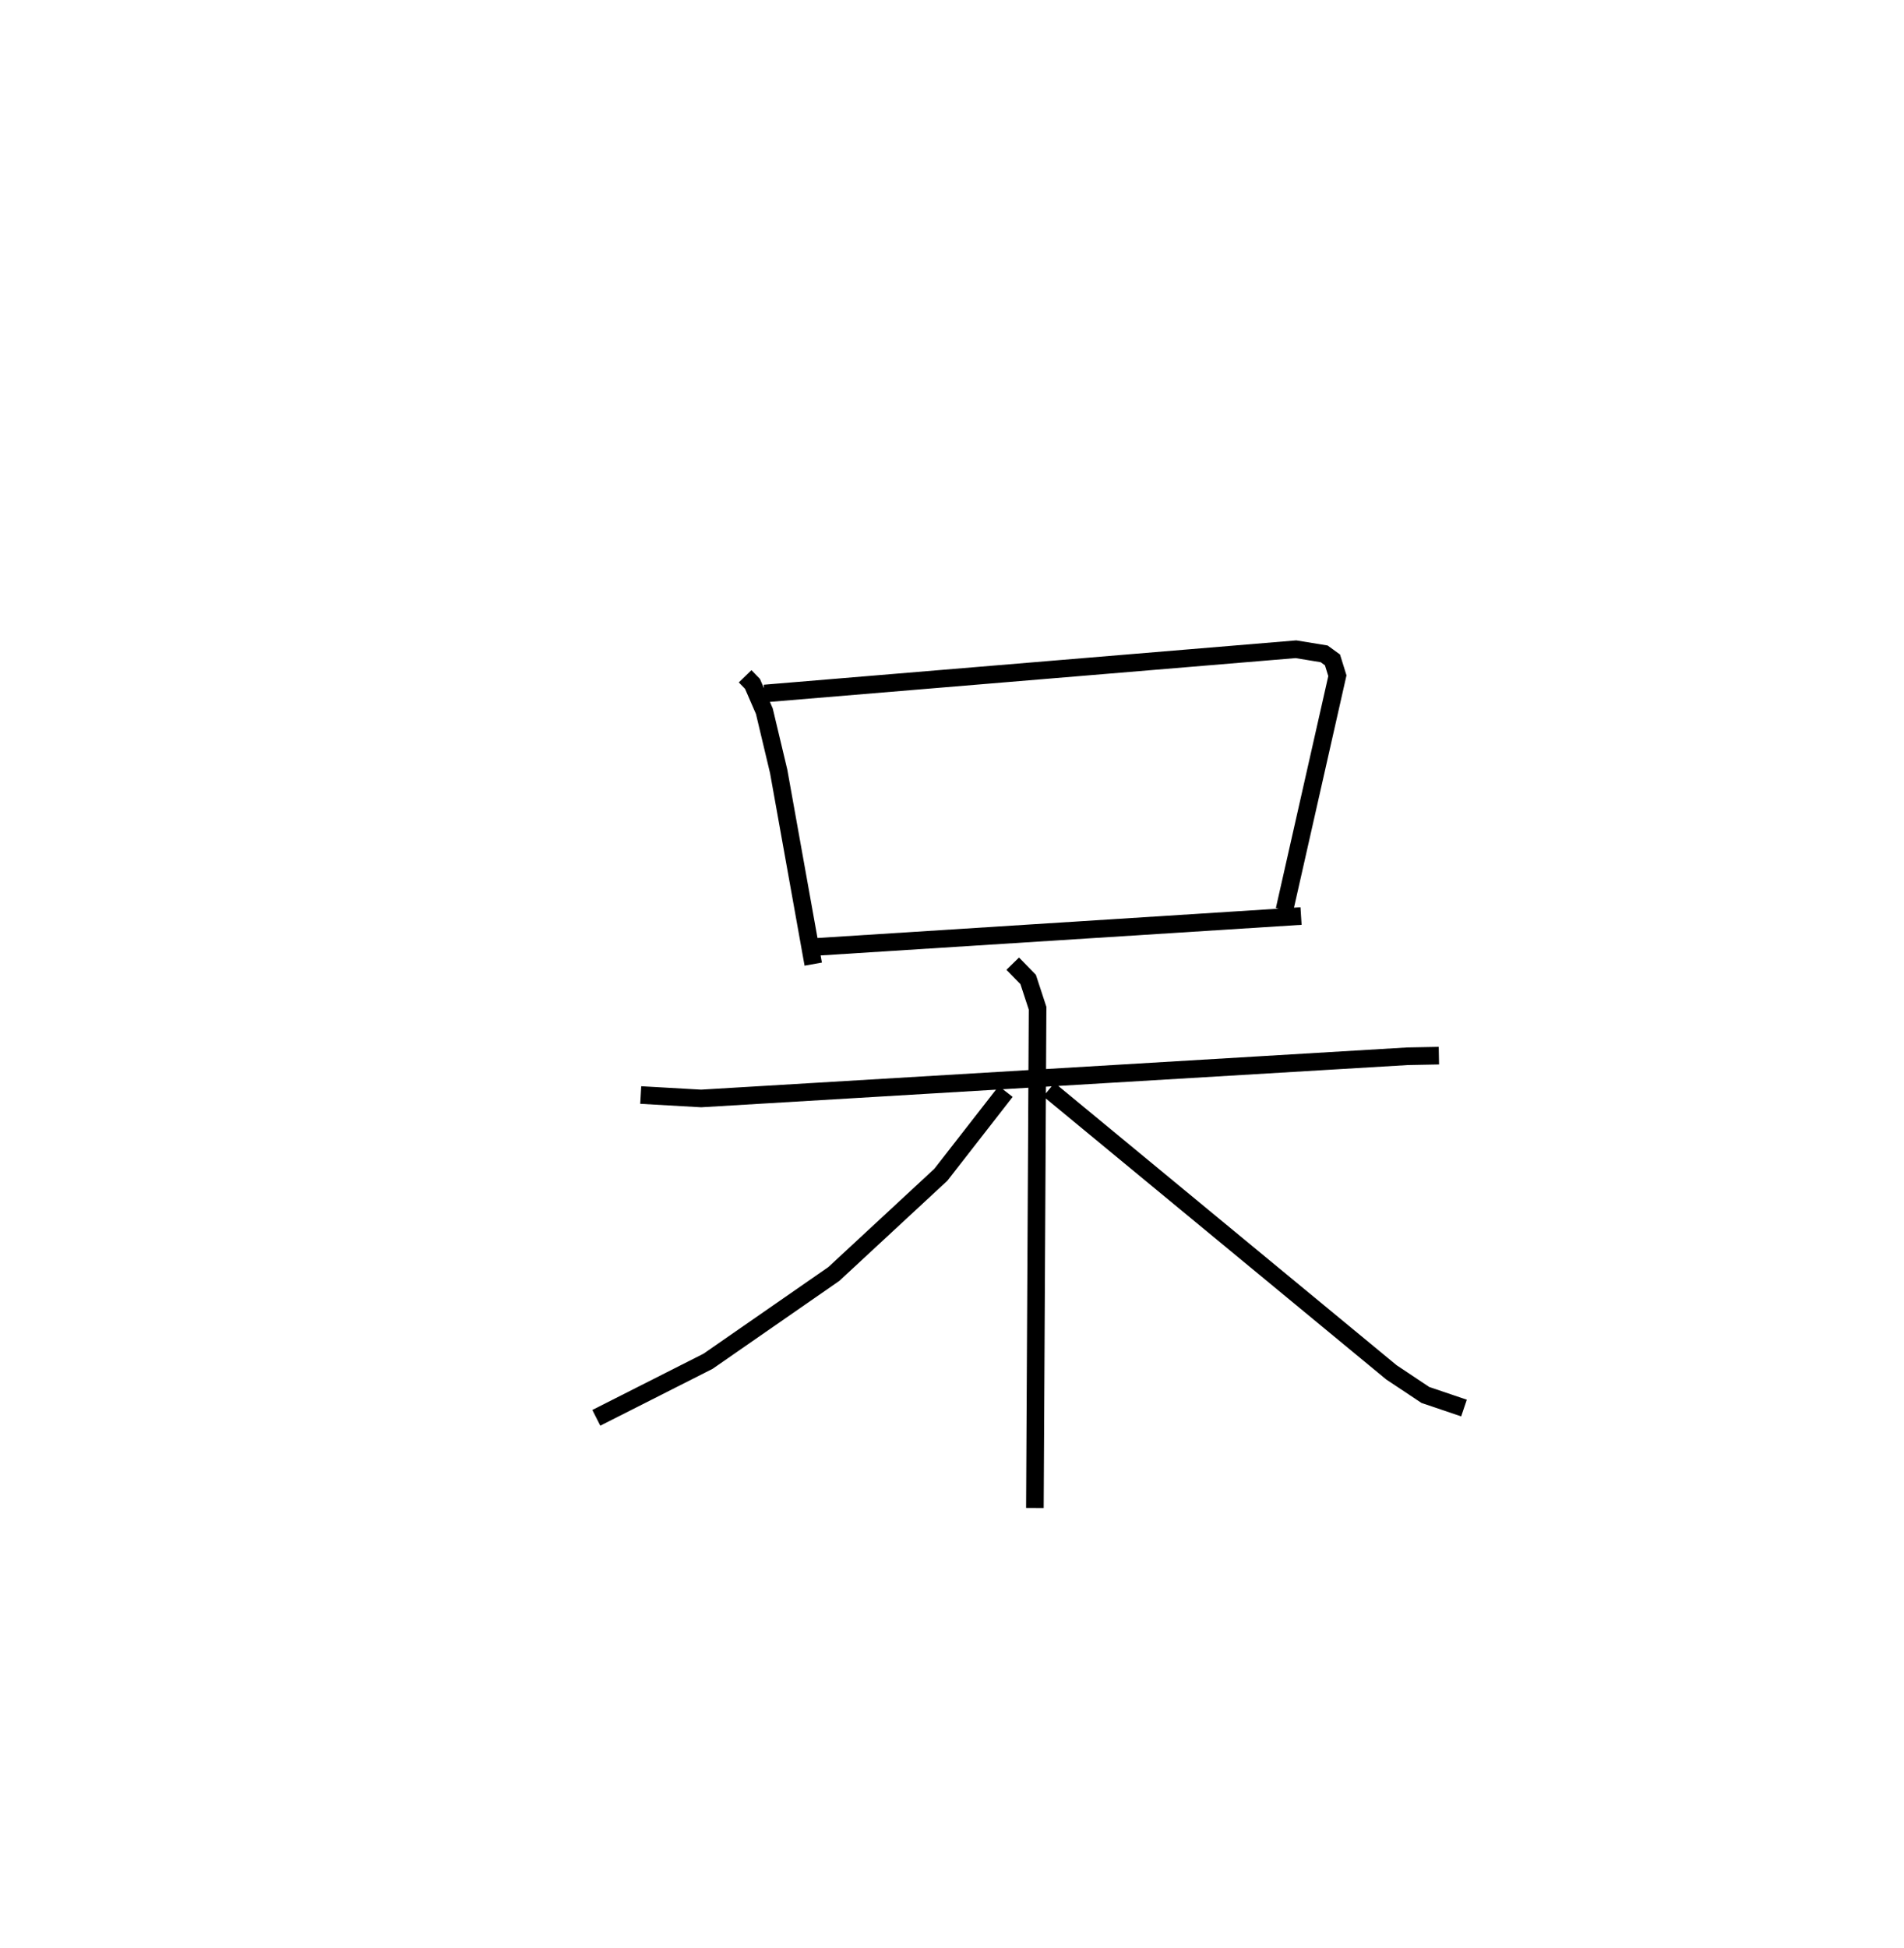 <?xml version="1.0" encoding="utf-8" ?>
<svg baseProfile="full" height="110.651" version="1.1" width="108.174" xmlns="http://www.w3.org/2000/svg" xmlns:ev="http://www.w3.org/2001/xml-events" xmlns:xlink="http://www.w3.org/1999/xlink"><defs /><rect fill="white" height="110.651" width="108.174" x="0" y="0" /><path d="M25,25 m0.0,0.0 m17.334,13.411 l0.417,0.429 0.675,1.555 l0.813,3.413 1.964,10.951 m-2.773,-15.37 l30.195,-2.514 1.605,0.262 l0.473,0.344 0.279,0.898 l-3.007,13.303 m-26.55,2.096 l27.492,-1.75 m-37.515,10.166 l3.433,0.195 40.137,-2.397 l1.777,-0.034 m-24.212,-5.225 l0.876,0.897 0.536,1.635 l-0.153,28.384 m-1.658,-23.656 l-3.684,4.729 -6.08,5.636 l-7.147,4.958 -6.348,3.212 m25.715,-18.64 l19.458,16.057 1.93,1.285 l2.193,0.743 " fill="none" stroke="black" stroke-width="1" /></svg>
